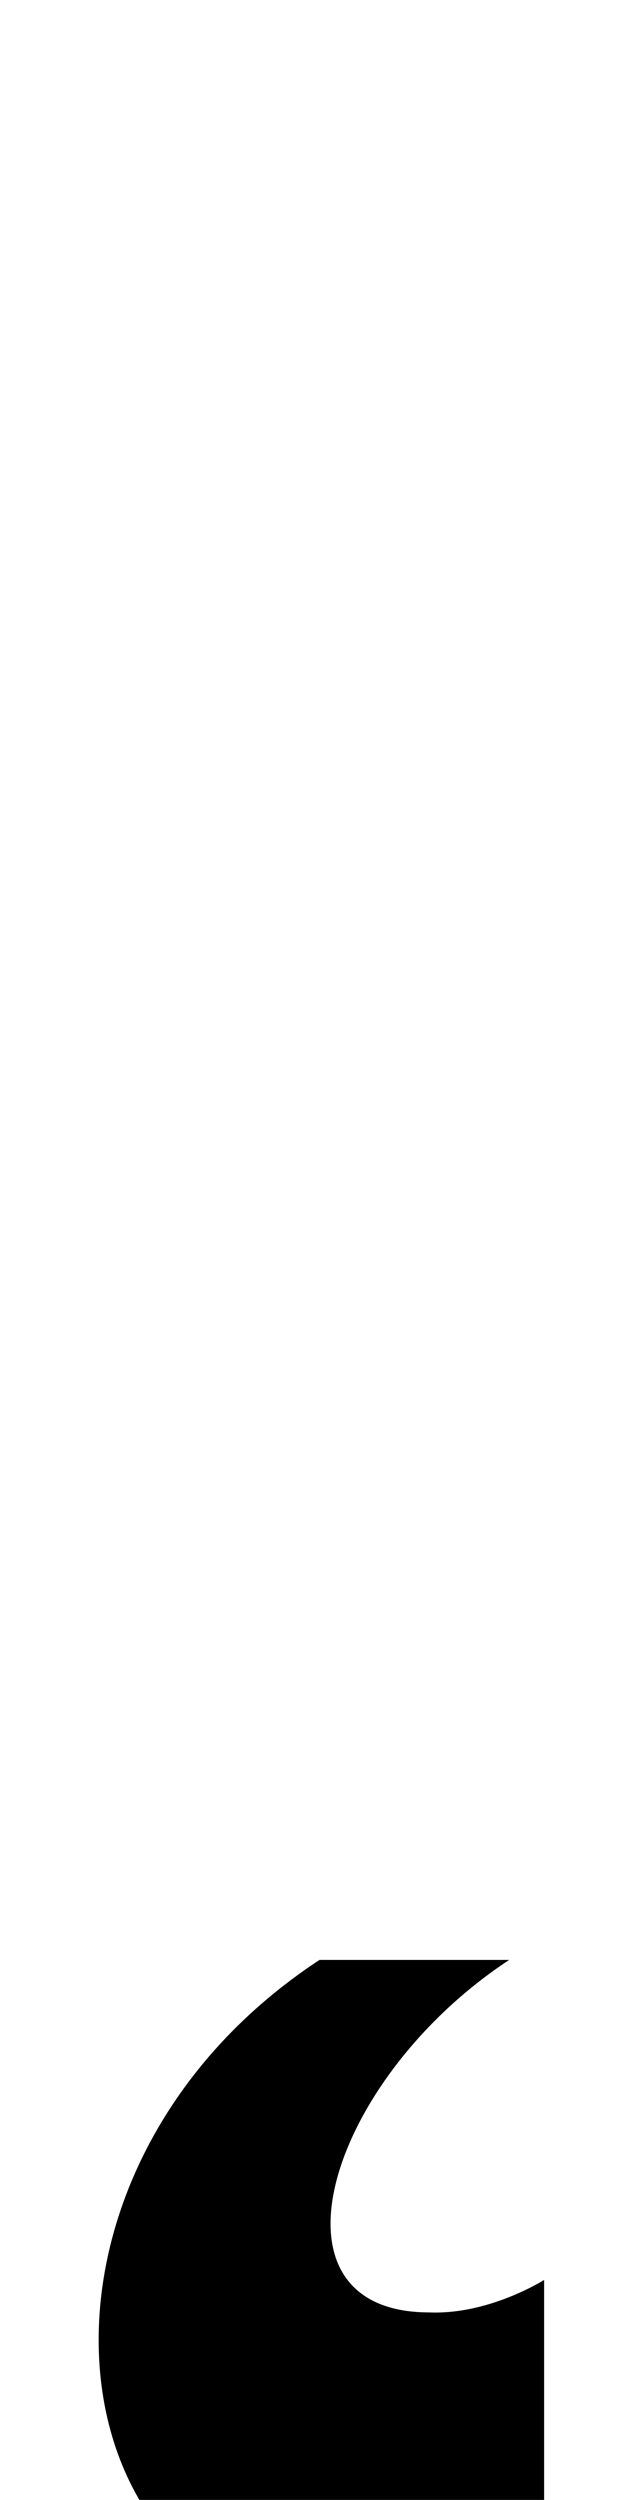 <?xml version="1.0" standalone="no"?>
<!DOCTYPE svg PUBLIC "-//W3C//DTD SVG 1.1//EN" "http://www.w3.org/Graphics/SVG/1.1/DTD/svg11.dtd" >
<svg xmlns="http://www.w3.org/2000/svg" xmlns:xlink="http://www.w3.org/1999/xlink" version="1.1" viewBox="-10 0 248 1000">
  <g transform="matrix(1 0 0 -1 0 800)">
   <path fill="currentColor"
d="M118 16h76c-73 -48 -101 -141 -32 -141c24 -1 46 13 46 13v-118s-30 -20 -70 -20c-130 0 -151 180 -20 266z" />
  </g>

</svg>
